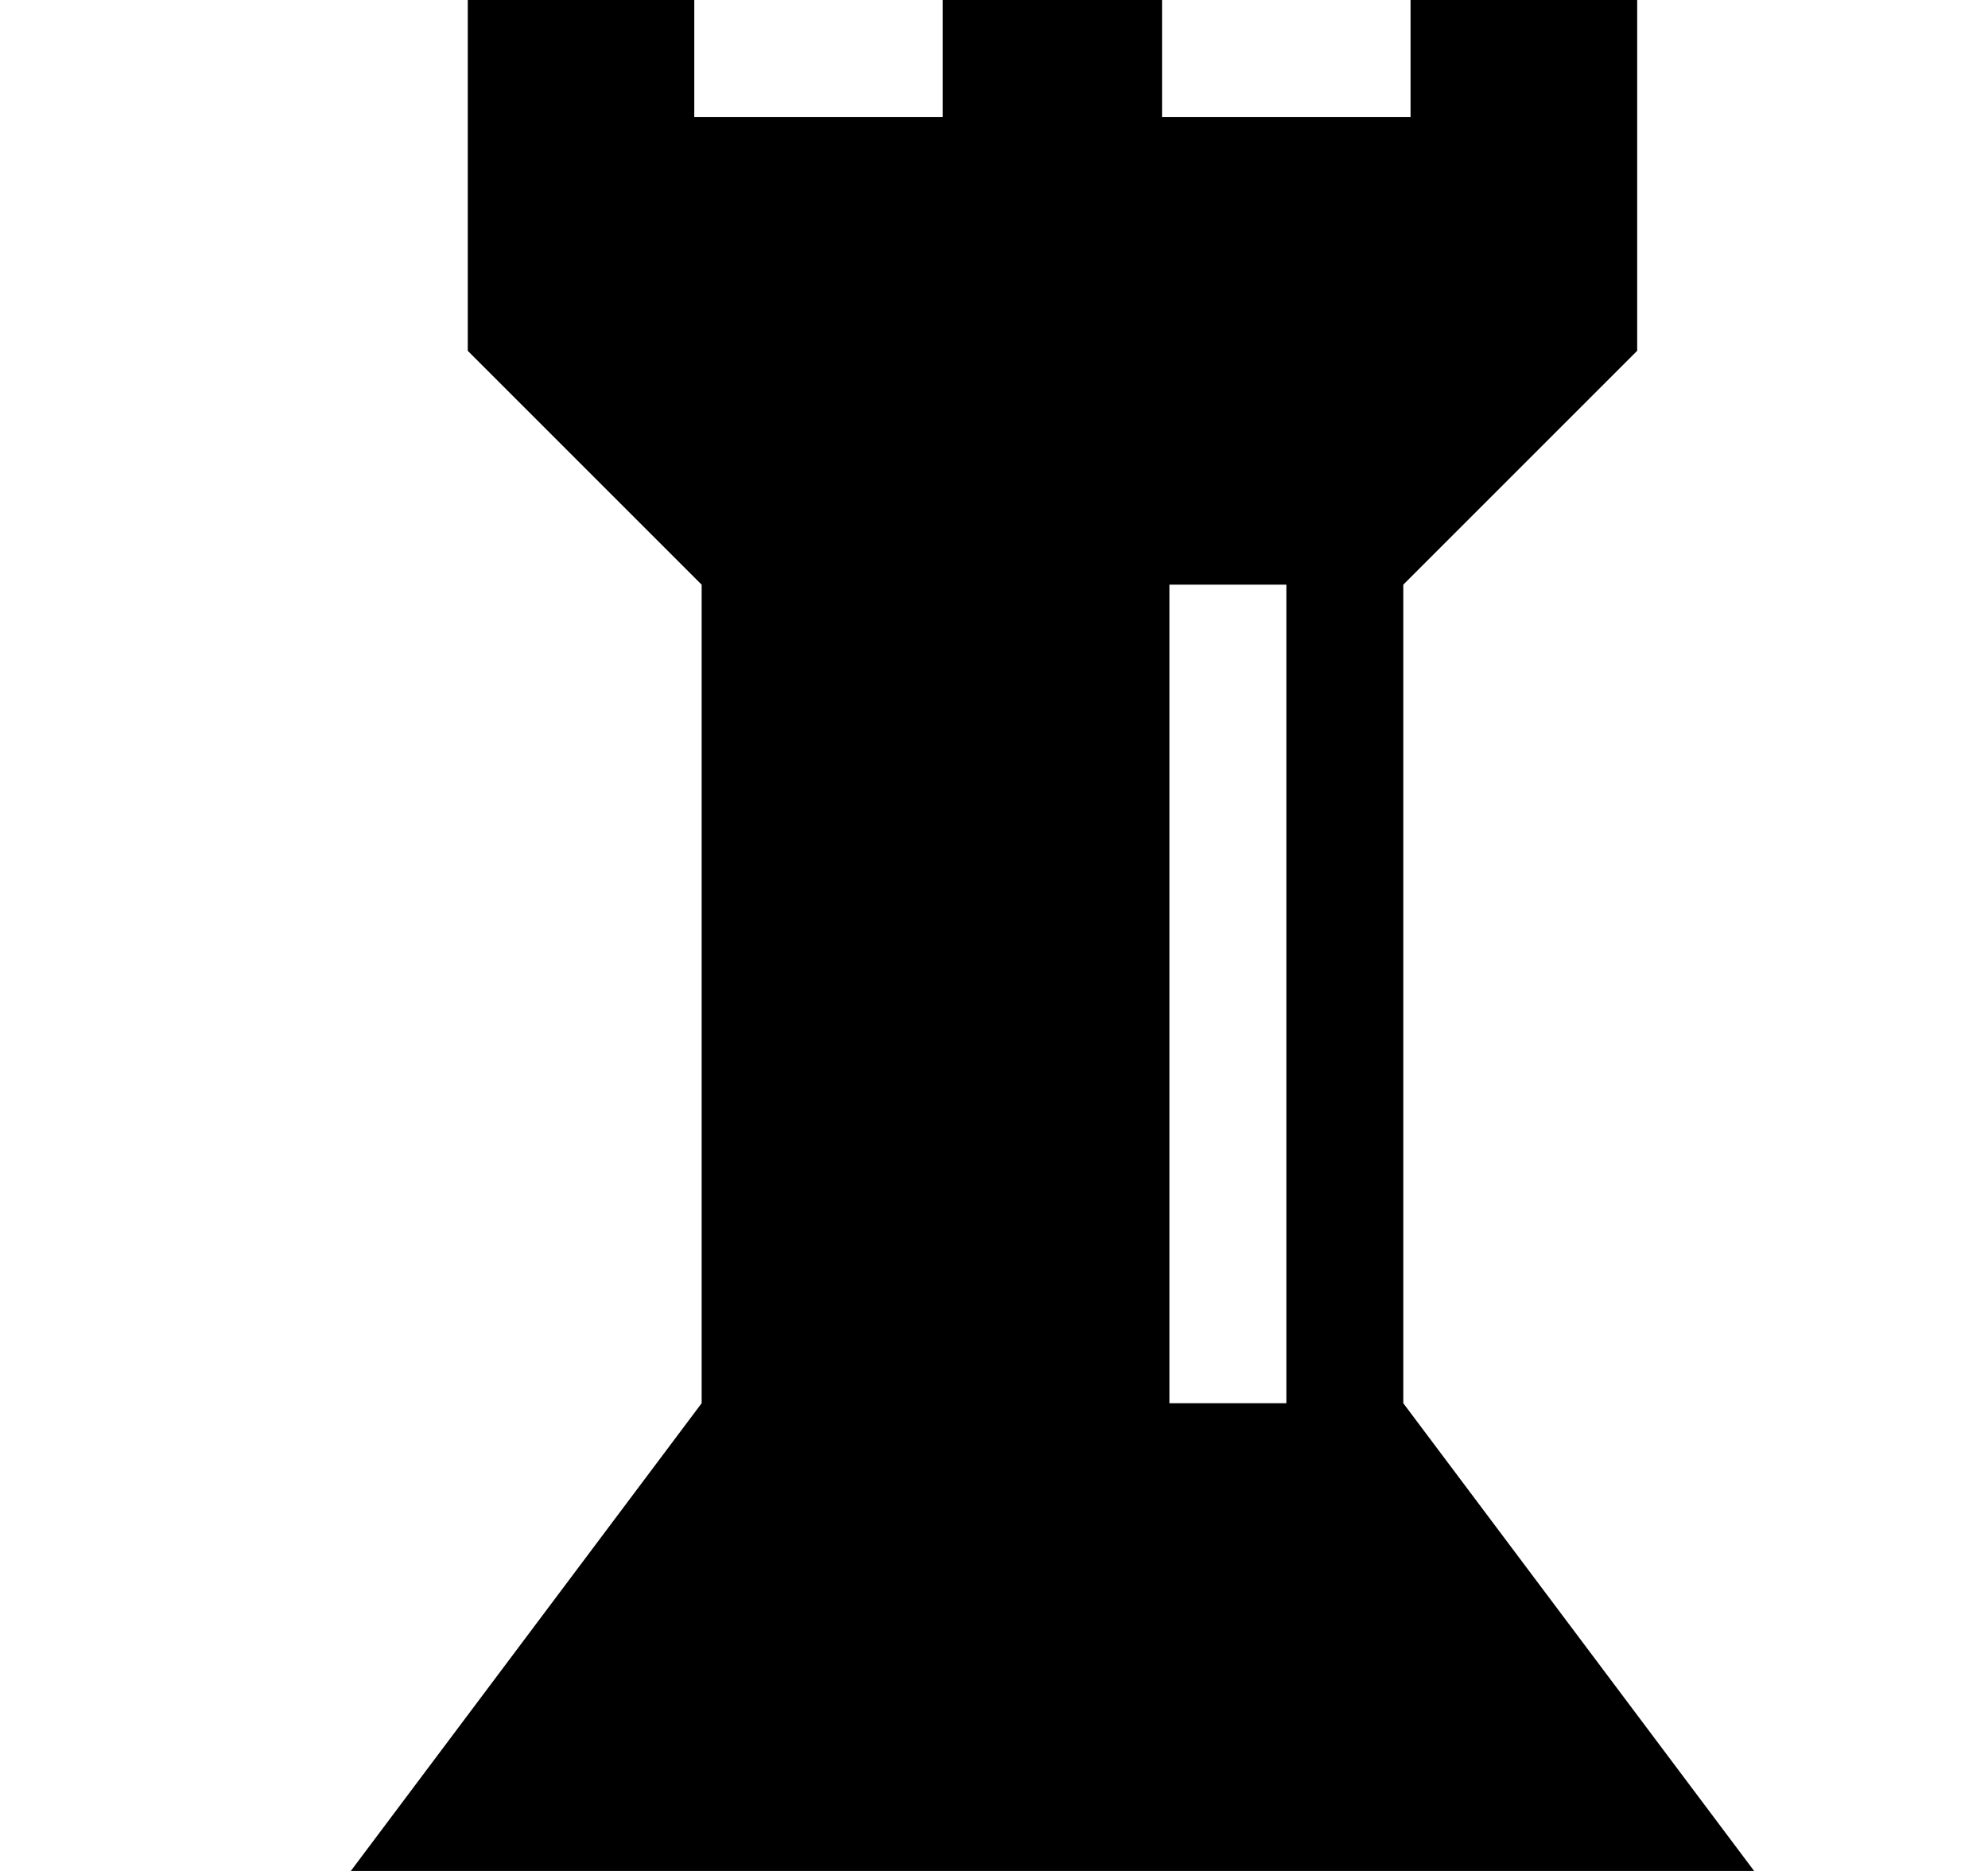 <svg xmlns="http://www.w3.org/2000/svg" xmlns:xlink="http://www.w3.org/1999/xlink" width="17" height="16" viewBox="0 0 17 16"><path fill="currentColor" fill-rule="evenodd" d="M3 16h12l-3-4V5l2-2V0h-1.938v1H9.937V0H8.062v1H5.937V0H4v3l2 2v7zm7-11h1v7h-1z"/></svg>